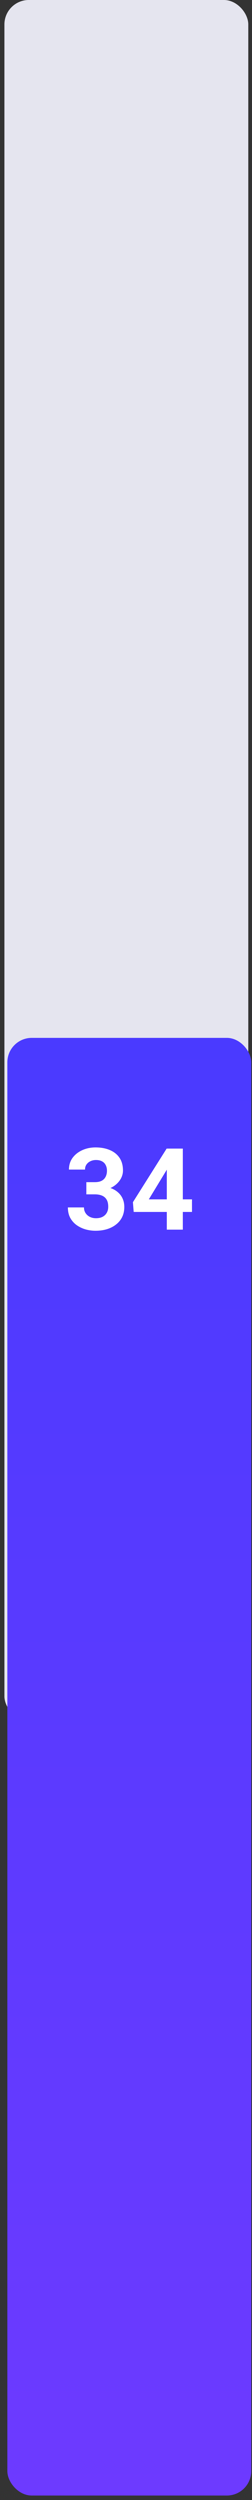 <svg width="31" height="307" viewBox="0 0 31 307" fill="none" xmlns="http://www.w3.org/2000/svg">
<rect x="0" y="0" width="31" height="307" fill="#333333" stroke="none"/>
<rect x="0.543" width="30" height="211.307" rx="3" fill="#E5E5EF"/>
<rect x="0.905" y="127.451" width="30" height="179" rx="3" fill="url(#paint0_linear_1_454)"/>
<path d="M10.622 145.169H11.675C12.012 145.169 12.29 145.112 12.509 144.998C12.727 144.88 12.889 144.715 12.994 144.506C13.103 144.292 13.158 144.043 13.158 143.761C13.158 143.506 13.108 143.28 13.008 143.084C12.912 142.883 12.764 142.729 12.563 142.619C12.363 142.505 12.11 142.448 11.805 142.448C11.563 142.448 11.34 142.496 11.135 142.592C10.93 142.688 10.765 142.822 10.643 142.995C10.519 143.168 10.458 143.378 10.458 143.624H8.482C8.482 143.077 8.628 142.601 8.92 142.195C9.216 141.79 9.613 141.473 10.109 141.245C10.606 141.017 11.153 140.903 11.75 140.903C12.424 140.903 13.014 141.013 13.52 141.231C14.026 141.446 14.421 141.762 14.703 142.182C14.986 142.601 15.127 143.12 15.127 143.74C15.127 144.055 15.054 144.36 14.908 144.656C14.762 144.948 14.553 145.212 14.279 145.449C14.01 145.682 13.682 145.868 13.295 146.01C12.907 146.146 12.472 146.215 11.989 146.215H10.622V145.169ZM10.622 146.666V145.647H11.989C12.531 145.647 13.008 145.709 13.418 145.832C13.828 145.955 14.172 146.133 14.45 146.365C14.728 146.593 14.938 146.864 15.079 147.179C15.22 147.489 15.291 147.833 15.291 148.211C15.291 148.676 15.202 149.09 15.024 149.455C14.847 149.815 14.596 150.12 14.272 150.371C13.953 150.622 13.58 150.813 13.151 150.945C12.723 151.073 12.256 151.137 11.75 151.137C11.331 151.137 10.918 151.08 10.513 150.966C10.111 150.847 9.747 150.672 9.419 150.439C9.095 150.202 8.835 149.906 8.64 149.551C8.448 149.191 8.352 148.765 8.352 148.272H10.328C10.328 148.528 10.392 148.756 10.519 148.956C10.647 149.157 10.822 149.314 11.046 149.428C11.274 149.542 11.527 149.599 11.805 149.599C12.119 149.599 12.388 149.542 12.611 149.428C12.839 149.309 13.012 149.145 13.131 148.936C13.254 148.721 13.315 148.473 13.315 148.19C13.315 147.826 13.249 147.534 13.117 147.315C12.985 147.092 12.796 146.928 12.55 146.823C12.304 146.718 12.012 146.666 11.675 146.666H10.622ZM23.617 147.281V148.826H16.446L16.351 147.63L20.5 141.047H22.065L20.37 143.884L18.305 147.281H23.617ZM22.489 141.047V151H20.52V141.047H22.489Z" fill="white"/>
<defs>
<linearGradient id="paint0_linear_1_454" x1="15.905" y1="127.451" x2="15.905" y2="306.451" gradientUnits="userSpaceOnUse">
<stop stop-color="#4A3AFF"/>
<stop offset="1" stop-color="#6D3AFF"/>
</linearGradient>
</defs>
</svg>
